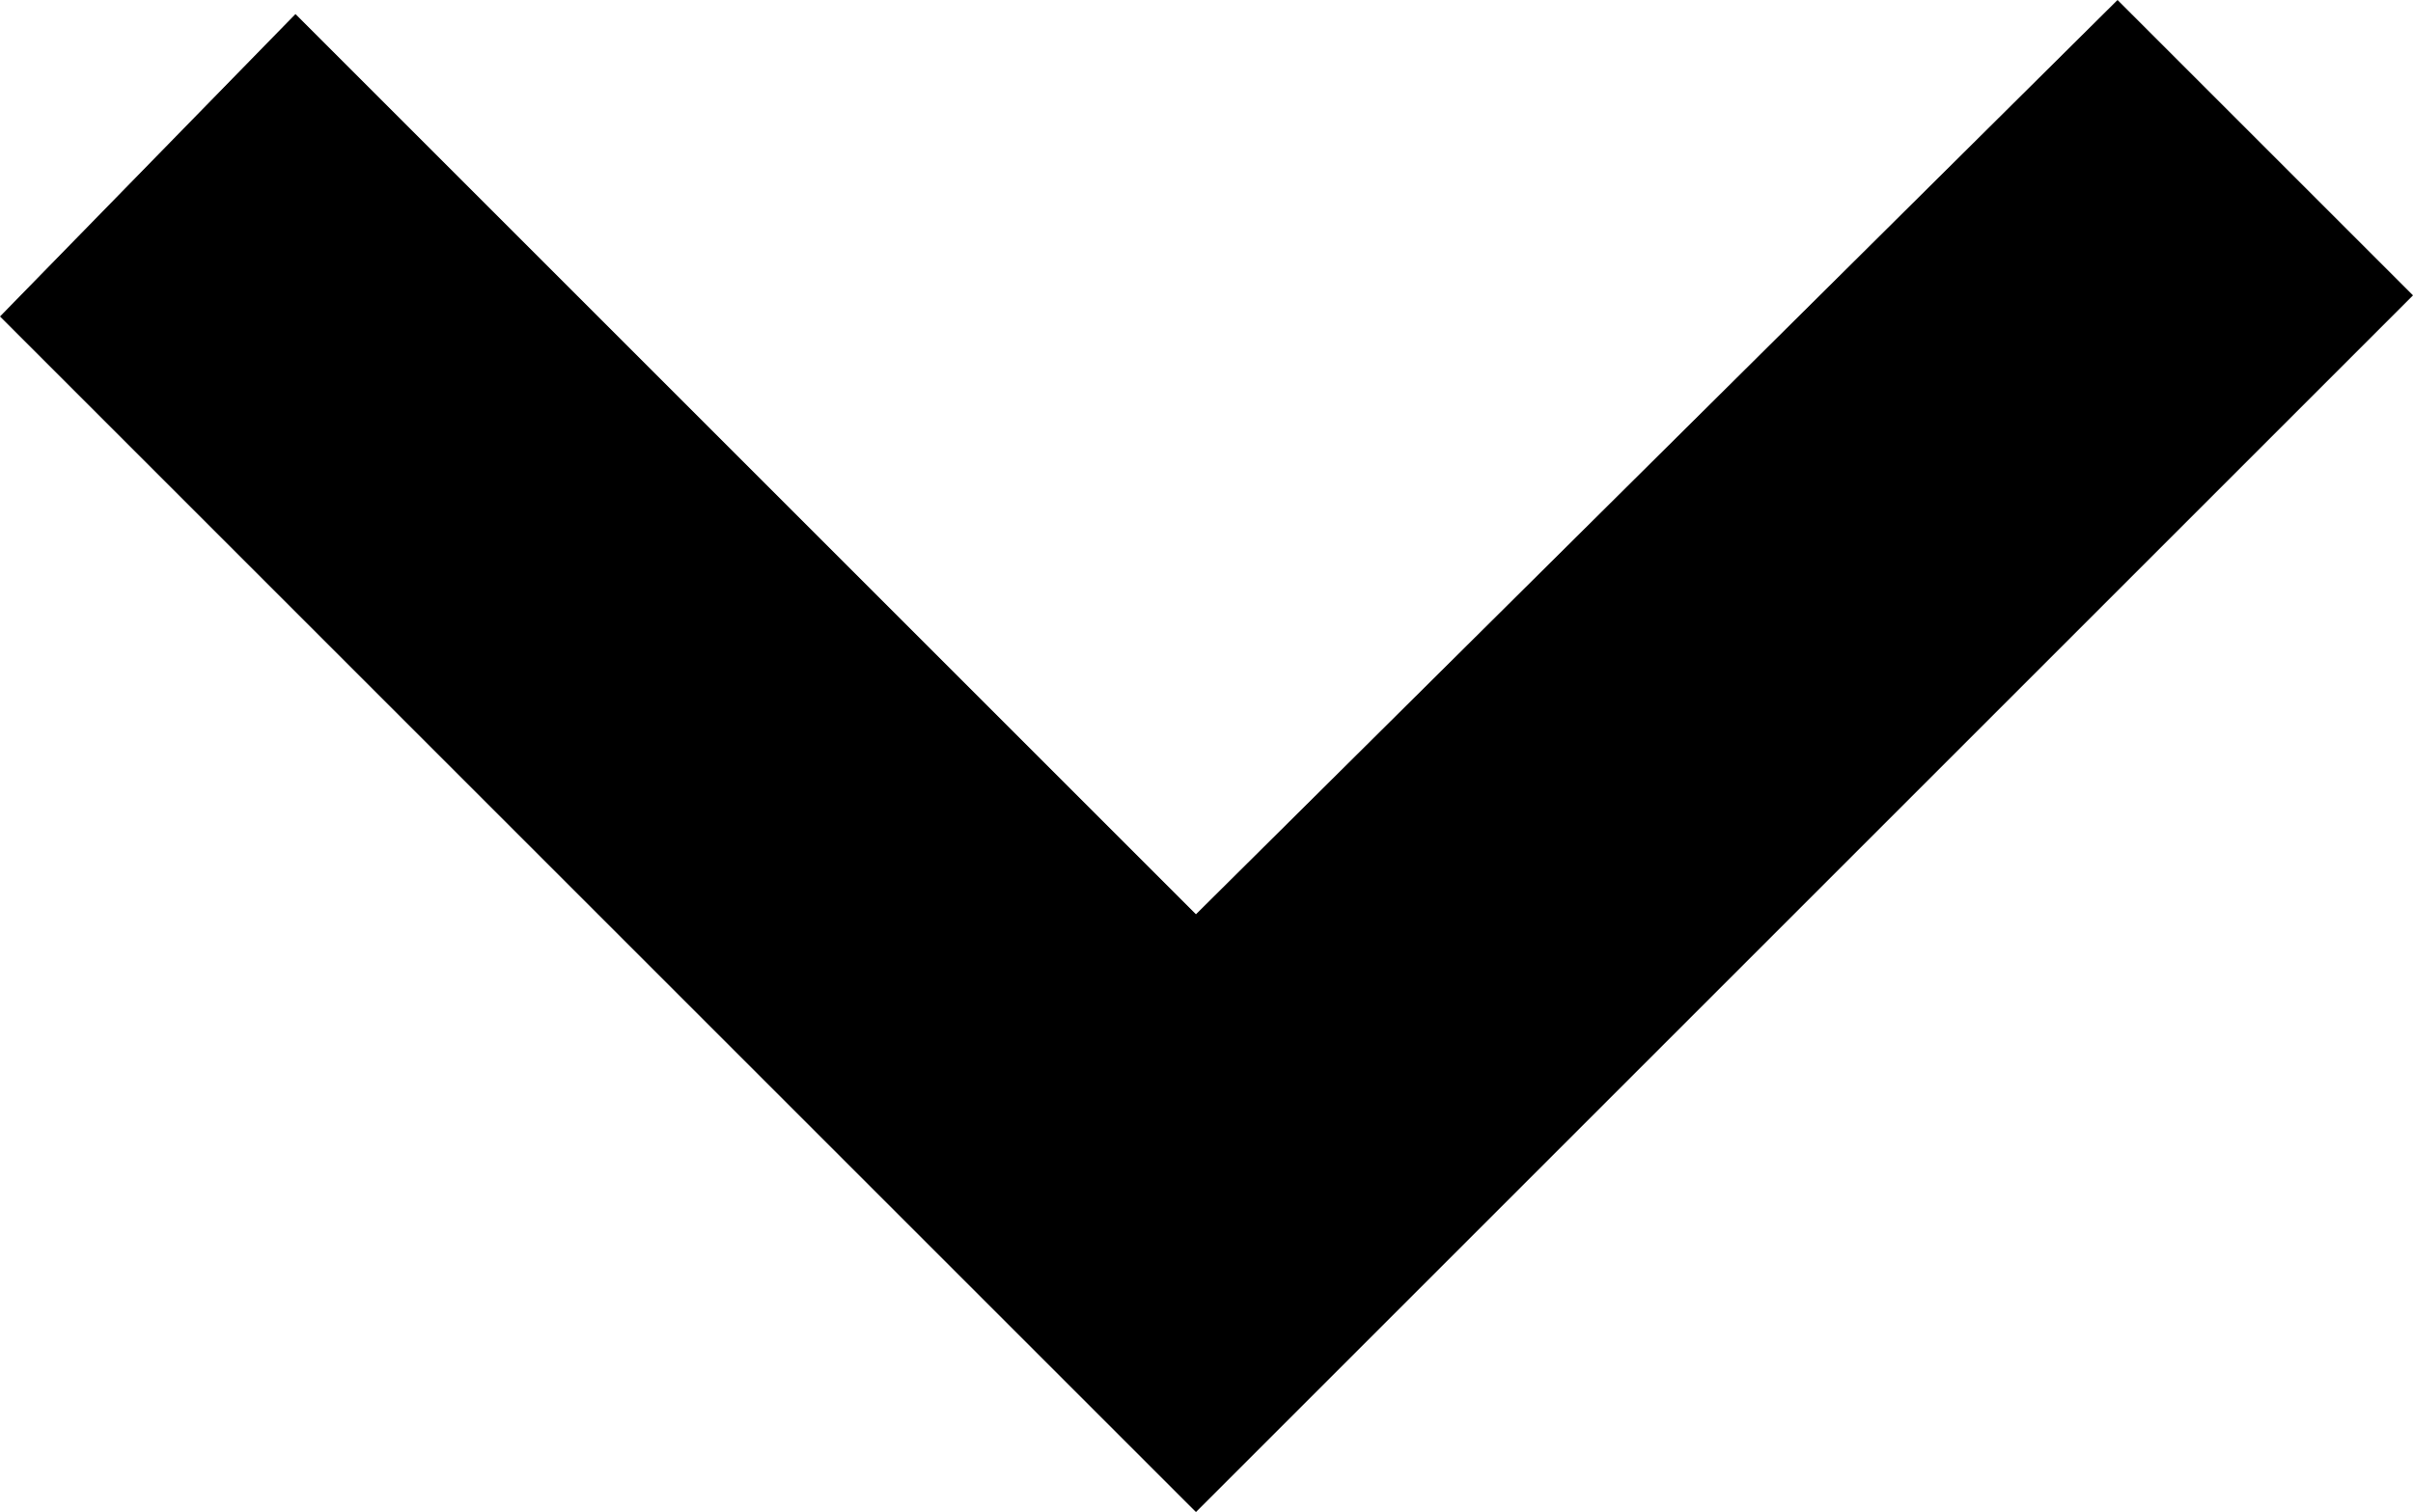 <?xml version="1.0" encoding="utf-8"?>
<!-- Generator: Adobe Illustrator 19.2.1, SVG Export Plug-In . SVG Version: 6.00 Build 0)  -->
<svg version="1.1" id="Calque_1" xmlns="http://www.w3.org/2000/svg" xmlns:xlink="http://www.w3.org/1999/xlink" x="0px" y="0px" viewBox="0 0 34.3 21.5" style="enable-background:new 0 0 34.3 21.5;" xml:space="preserve"><polygon id="XMLID_2_" points="0,4.5 4.2,0.2 17,13 30.1,0 34.3,4.2 17,21.5 "/></svg>